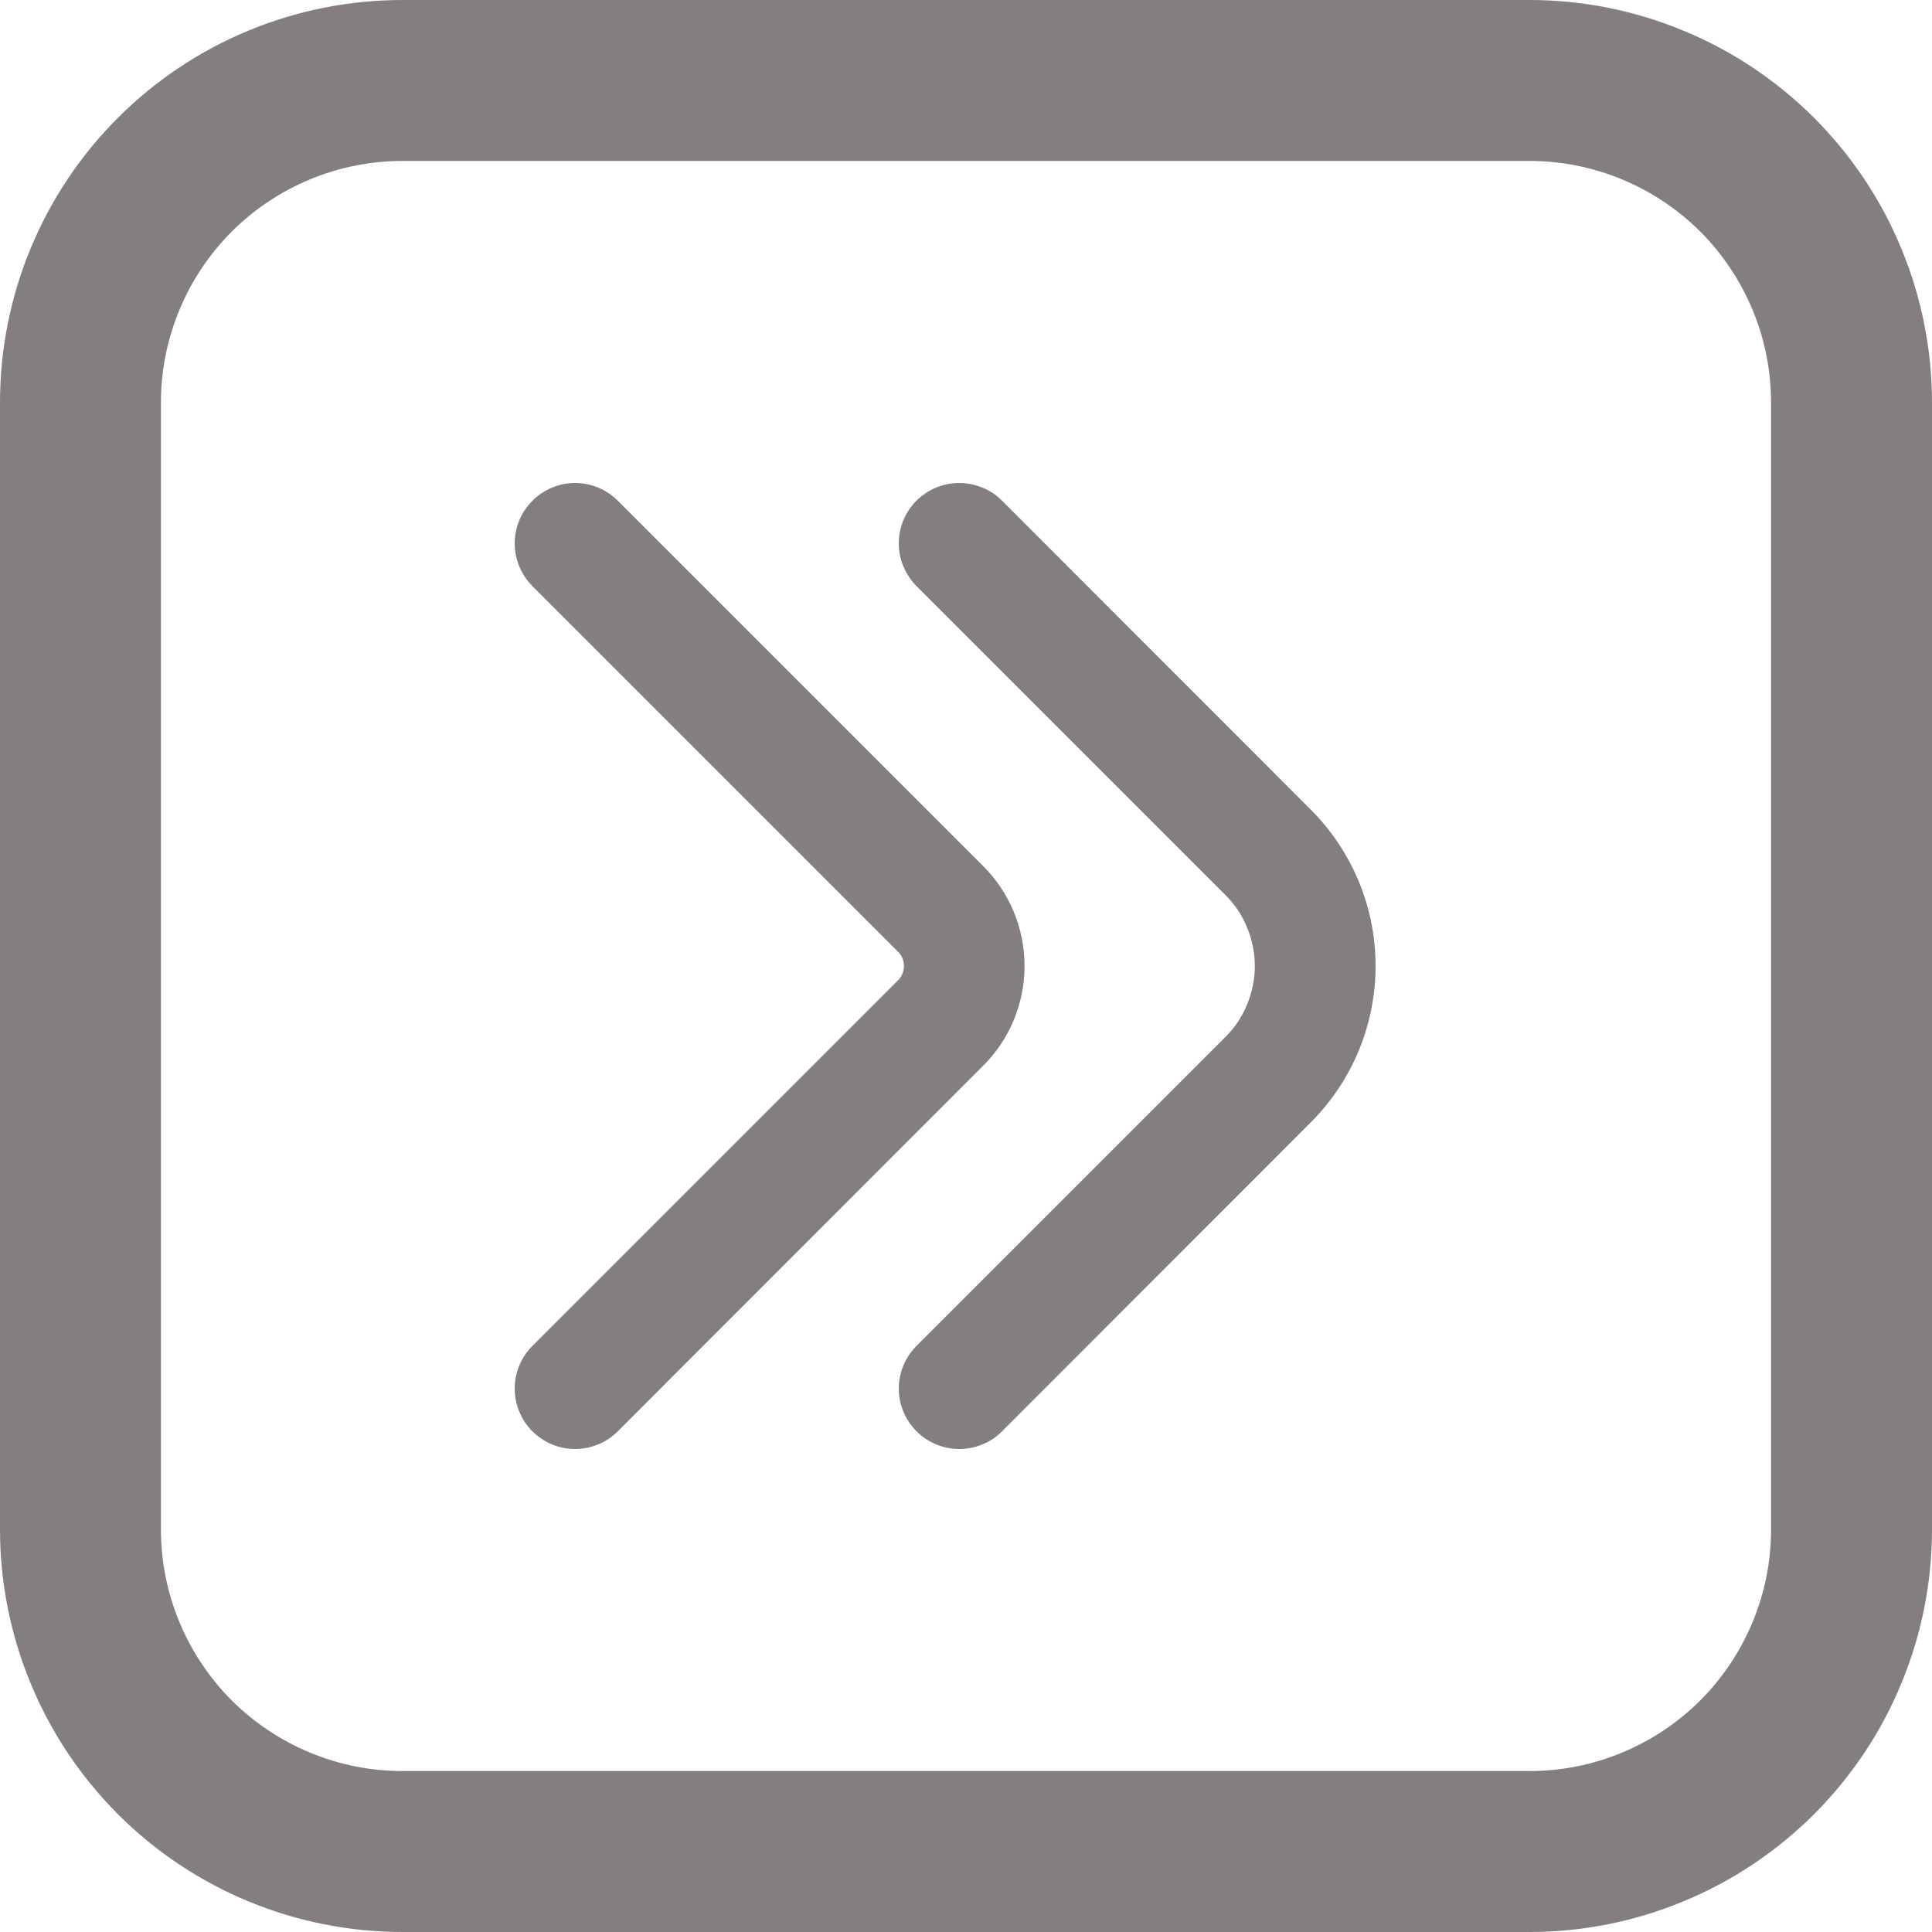 <svg width="10" height="10" viewBox="0 0 10 10" fill="none" xmlns="http://www.w3.org/2000/svg" transform="rotate(90deg)">
<path fill-rule="evenodd" clip-rule="evenodd" d="M7.917 0H2.083C1.531 0 1.001 0.219 0.61 0.61C0.219 1.001 0 1.531 0 2.083V7.917C0 8.19 0.054 8.461 0.159 8.714C0.263 8.967 0.417 9.196 0.61 9.39C1.001 9.781 1.531 10 2.083 10H7.917C8.19 10 8.461 9.946 8.714 9.841C8.967 9.737 9.196 9.583 9.39 9.39C9.583 9.196 9.737 8.967 9.841 8.714C9.946 8.461 10 8.19 10 7.917V2.083C10 1.81 9.946 1.539 9.841 1.286C9.737 1.033 9.583 0.804 9.39 0.61C9.196 0.417 8.967 0.263 8.714 0.159C8.461 0.054 8.19 0 7.917 0ZM9.167 7.917C9.167 8.248 9.035 8.566 8.801 8.801C8.566 9.035 8.248 9.167 7.917 9.167H2.083C1.752 9.167 1.434 9.035 1.199 8.801C0.965 8.566 0.833 8.248 0.833 7.917V2.083C0.833 1.752 0.965 1.434 1.199 1.199C1.434 0.965 1.752 0.833 2.083 0.833H7.917C8.248 0.833 8.566 0.965 8.801 1.199C9.035 1.434 9.167 1.752 9.167 2.083V7.917ZM4.965 7.5C4.903 7.5 4.843 7.482 4.791 7.447C4.74 7.413 4.7 7.364 4.676 7.307C4.652 7.25 4.646 7.187 4.658 7.126C4.67 7.066 4.7 7.01 4.744 6.966L6.342 5.368C6.391 5.32 6.429 5.263 6.455 5.199C6.481 5.136 6.495 5.068 6.495 5C6.495 4.932 6.481 4.864 6.455 4.801C6.429 4.737 6.391 4.68 6.342 4.632L4.744 3.034C4.715 3.004 4.692 2.97 4.676 2.932C4.66 2.894 4.652 2.854 4.652 2.812C4.652 2.73 4.685 2.65 4.744 2.591C4.803 2.533 4.882 2.5 4.965 2.5C5.006 2.5 5.047 2.508 5.085 2.524C5.123 2.539 5.157 2.562 5.186 2.591L6.784 4.19C6.999 4.405 7.12 4.696 7.12 5C7.12 5.304 6.999 5.595 6.784 5.81L5.186 7.409C5.157 7.438 5.123 7.461 5.085 7.476C5.047 7.492 5.006 7.5 4.965 7.5ZM2.803 7.447C2.854 7.482 2.915 7.5 2.976 7.5C3.018 7.5 3.058 7.492 3.096 7.476C3.134 7.461 3.168 7.438 3.197 7.409L5.09 5.515C5.227 5.378 5.303 5.193 5.303 5C5.303 4.807 5.227 4.621 5.09 4.484L3.197 2.591C3.139 2.533 3.059 2.5 2.976 2.5C2.894 2.5 2.814 2.533 2.756 2.592C2.697 2.65 2.664 2.73 2.664 2.813C2.664 2.895 2.697 2.975 2.756 3.034L4.648 4.926C4.658 4.936 4.666 4.947 4.671 4.96C4.676 4.973 4.679 4.986 4.679 5C4.679 5.014 4.676 5.027 4.671 5.04C4.666 5.053 4.658 5.064 4.648 5.074L2.756 6.966C2.712 7.01 2.682 7.066 2.67 7.126C2.658 7.187 2.664 7.25 2.688 7.307C2.711 7.364 2.751 7.413 2.803 7.447Z" fill="#857E7F"/>
</svg>
